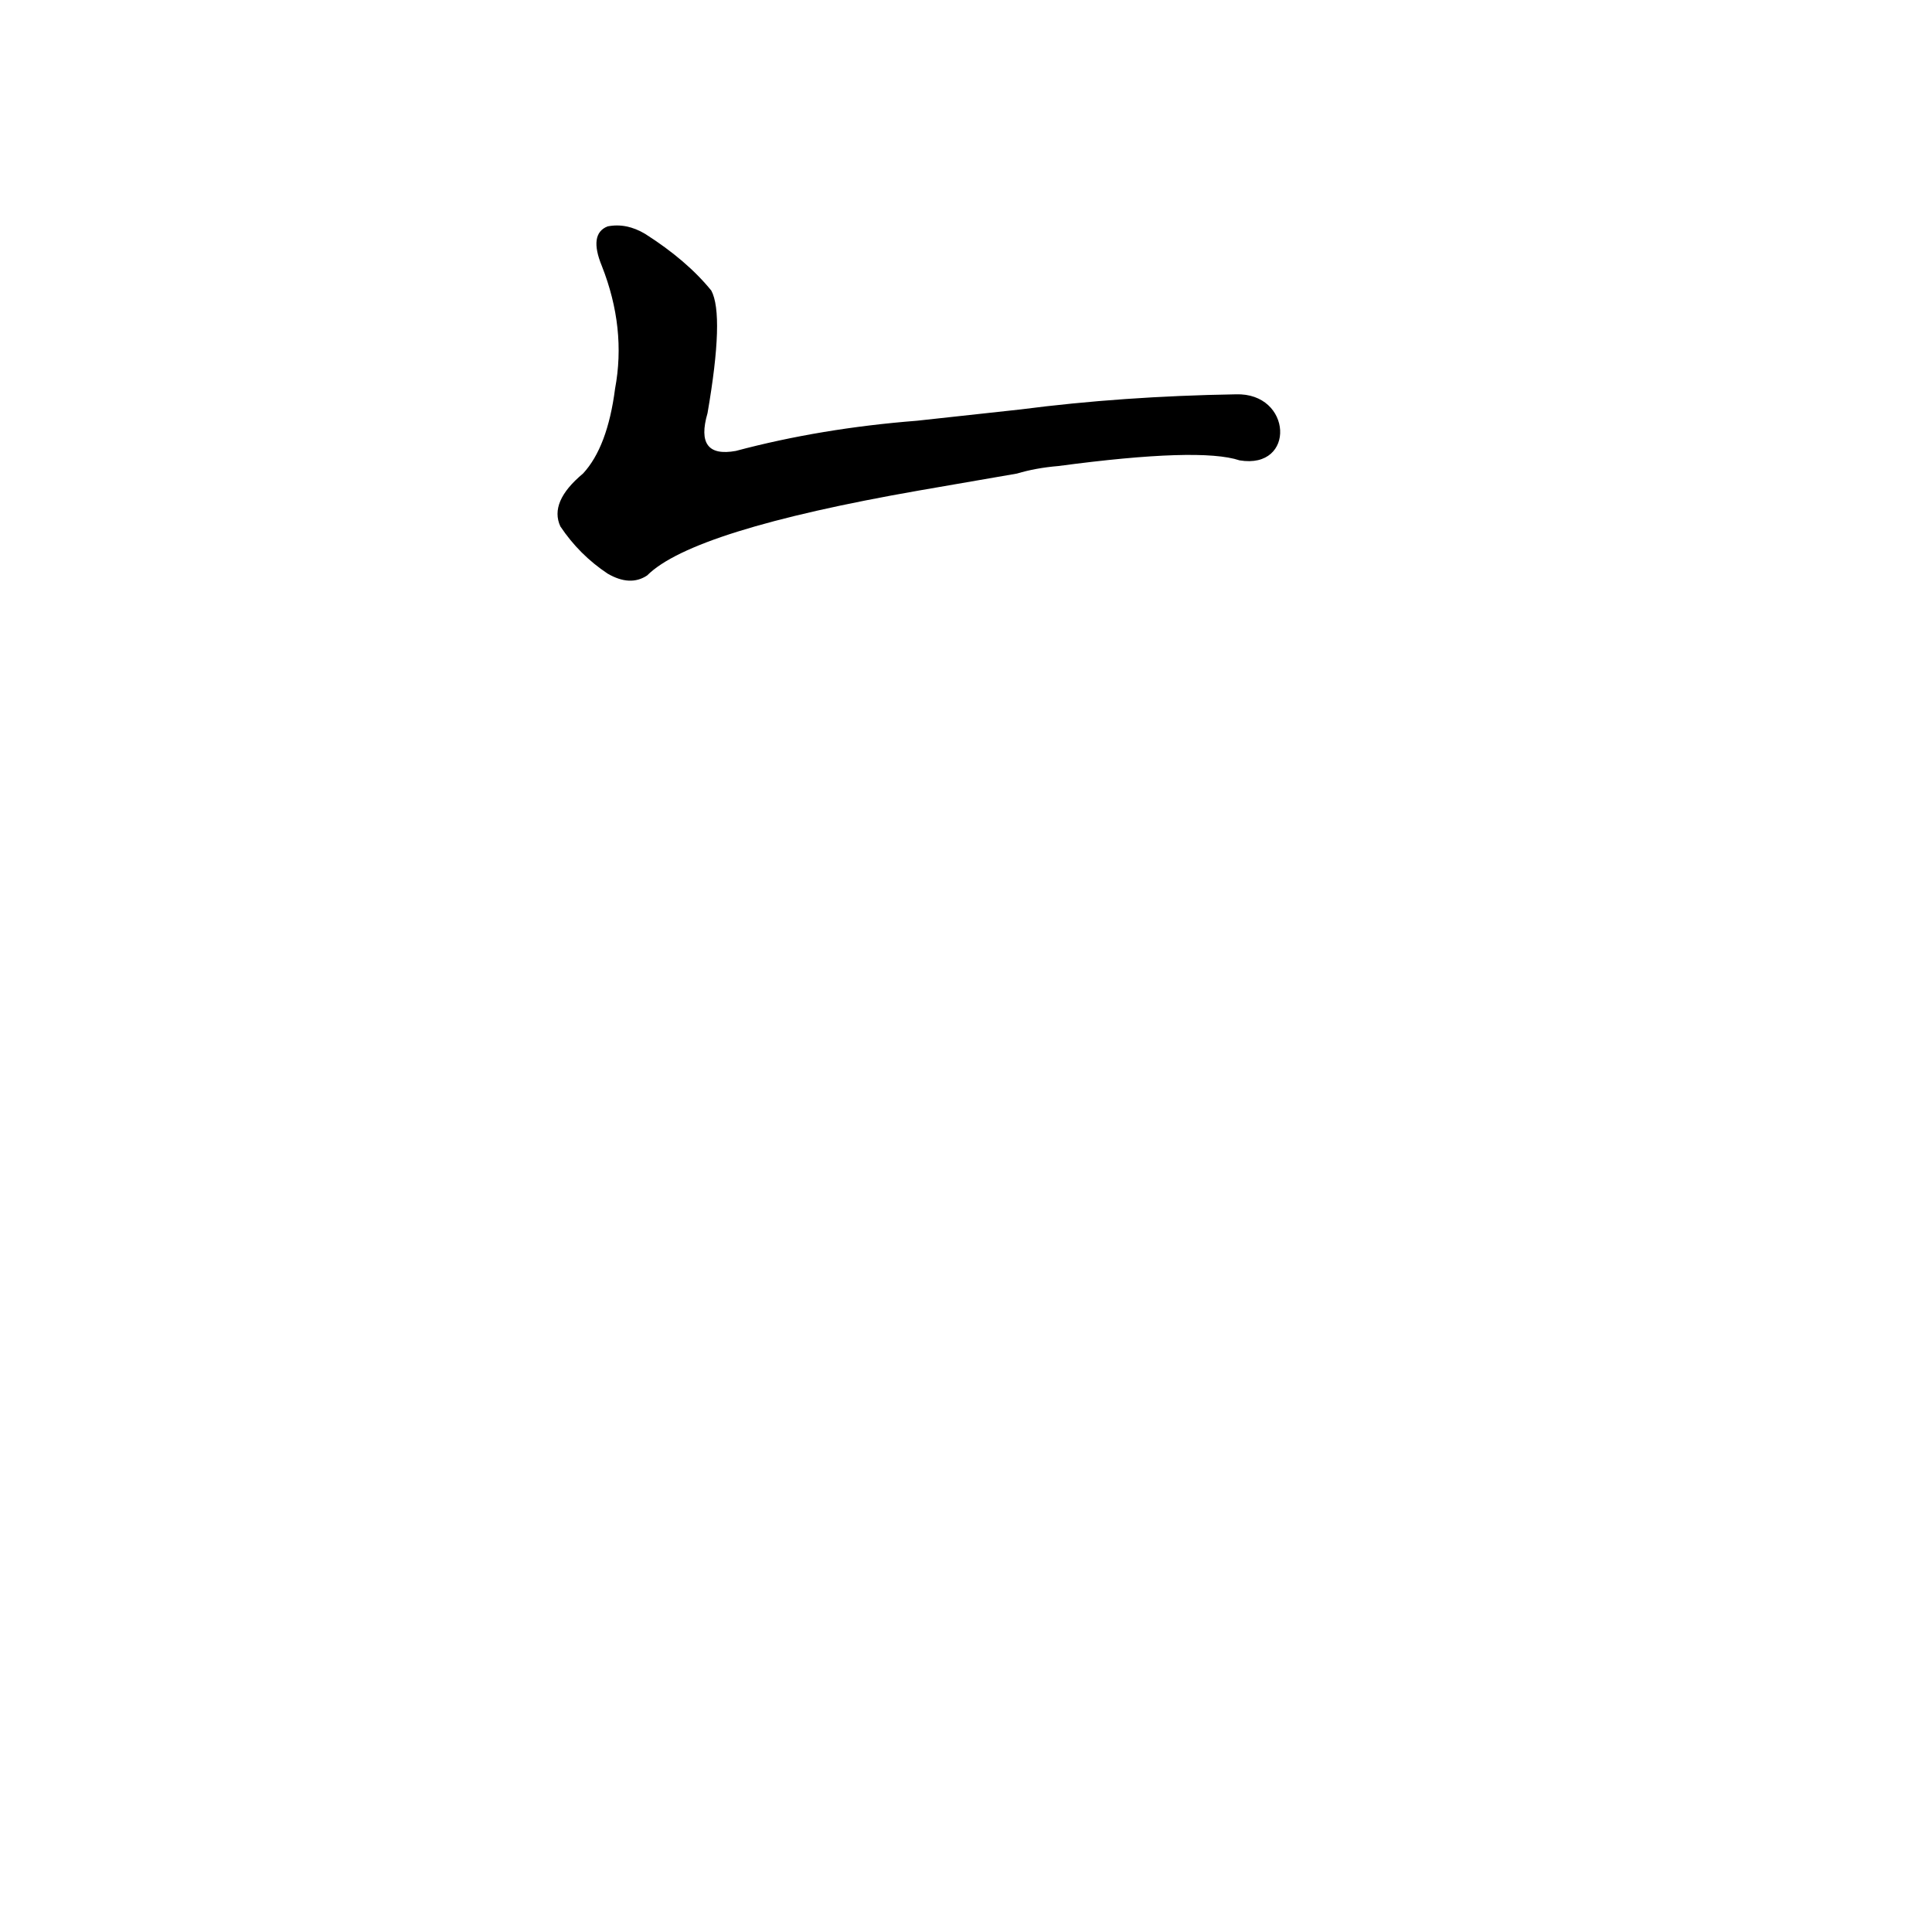 <?xml version='1.0' encoding='utf-8'?>
<svg xmlns="http://www.w3.org/2000/svg" version="1.1" viewBox="0 0 1024 1024"><g transform="scale(1, -1) translate(0, -900)"><path d="M 539 649 Q 549 652 561 653 Q 636 663 657 656 C 687 651 685 692 655 691 Q 595 690 541 683 L 486 677 Q 435 673 390 661 Q 368 657 375 681 Q 384 733 377 746 Q 364 762 342 776 Q 332 782 322 780 Q 312 776 319 759 Q 332 726 326 694 Q 322 663 309 649 Q 291 634 297 621 Q 307 606 322 596 Q 334 589 343 595 Q 367 619 487 640 L 539 649 Z" fill="black" /></g></svg>